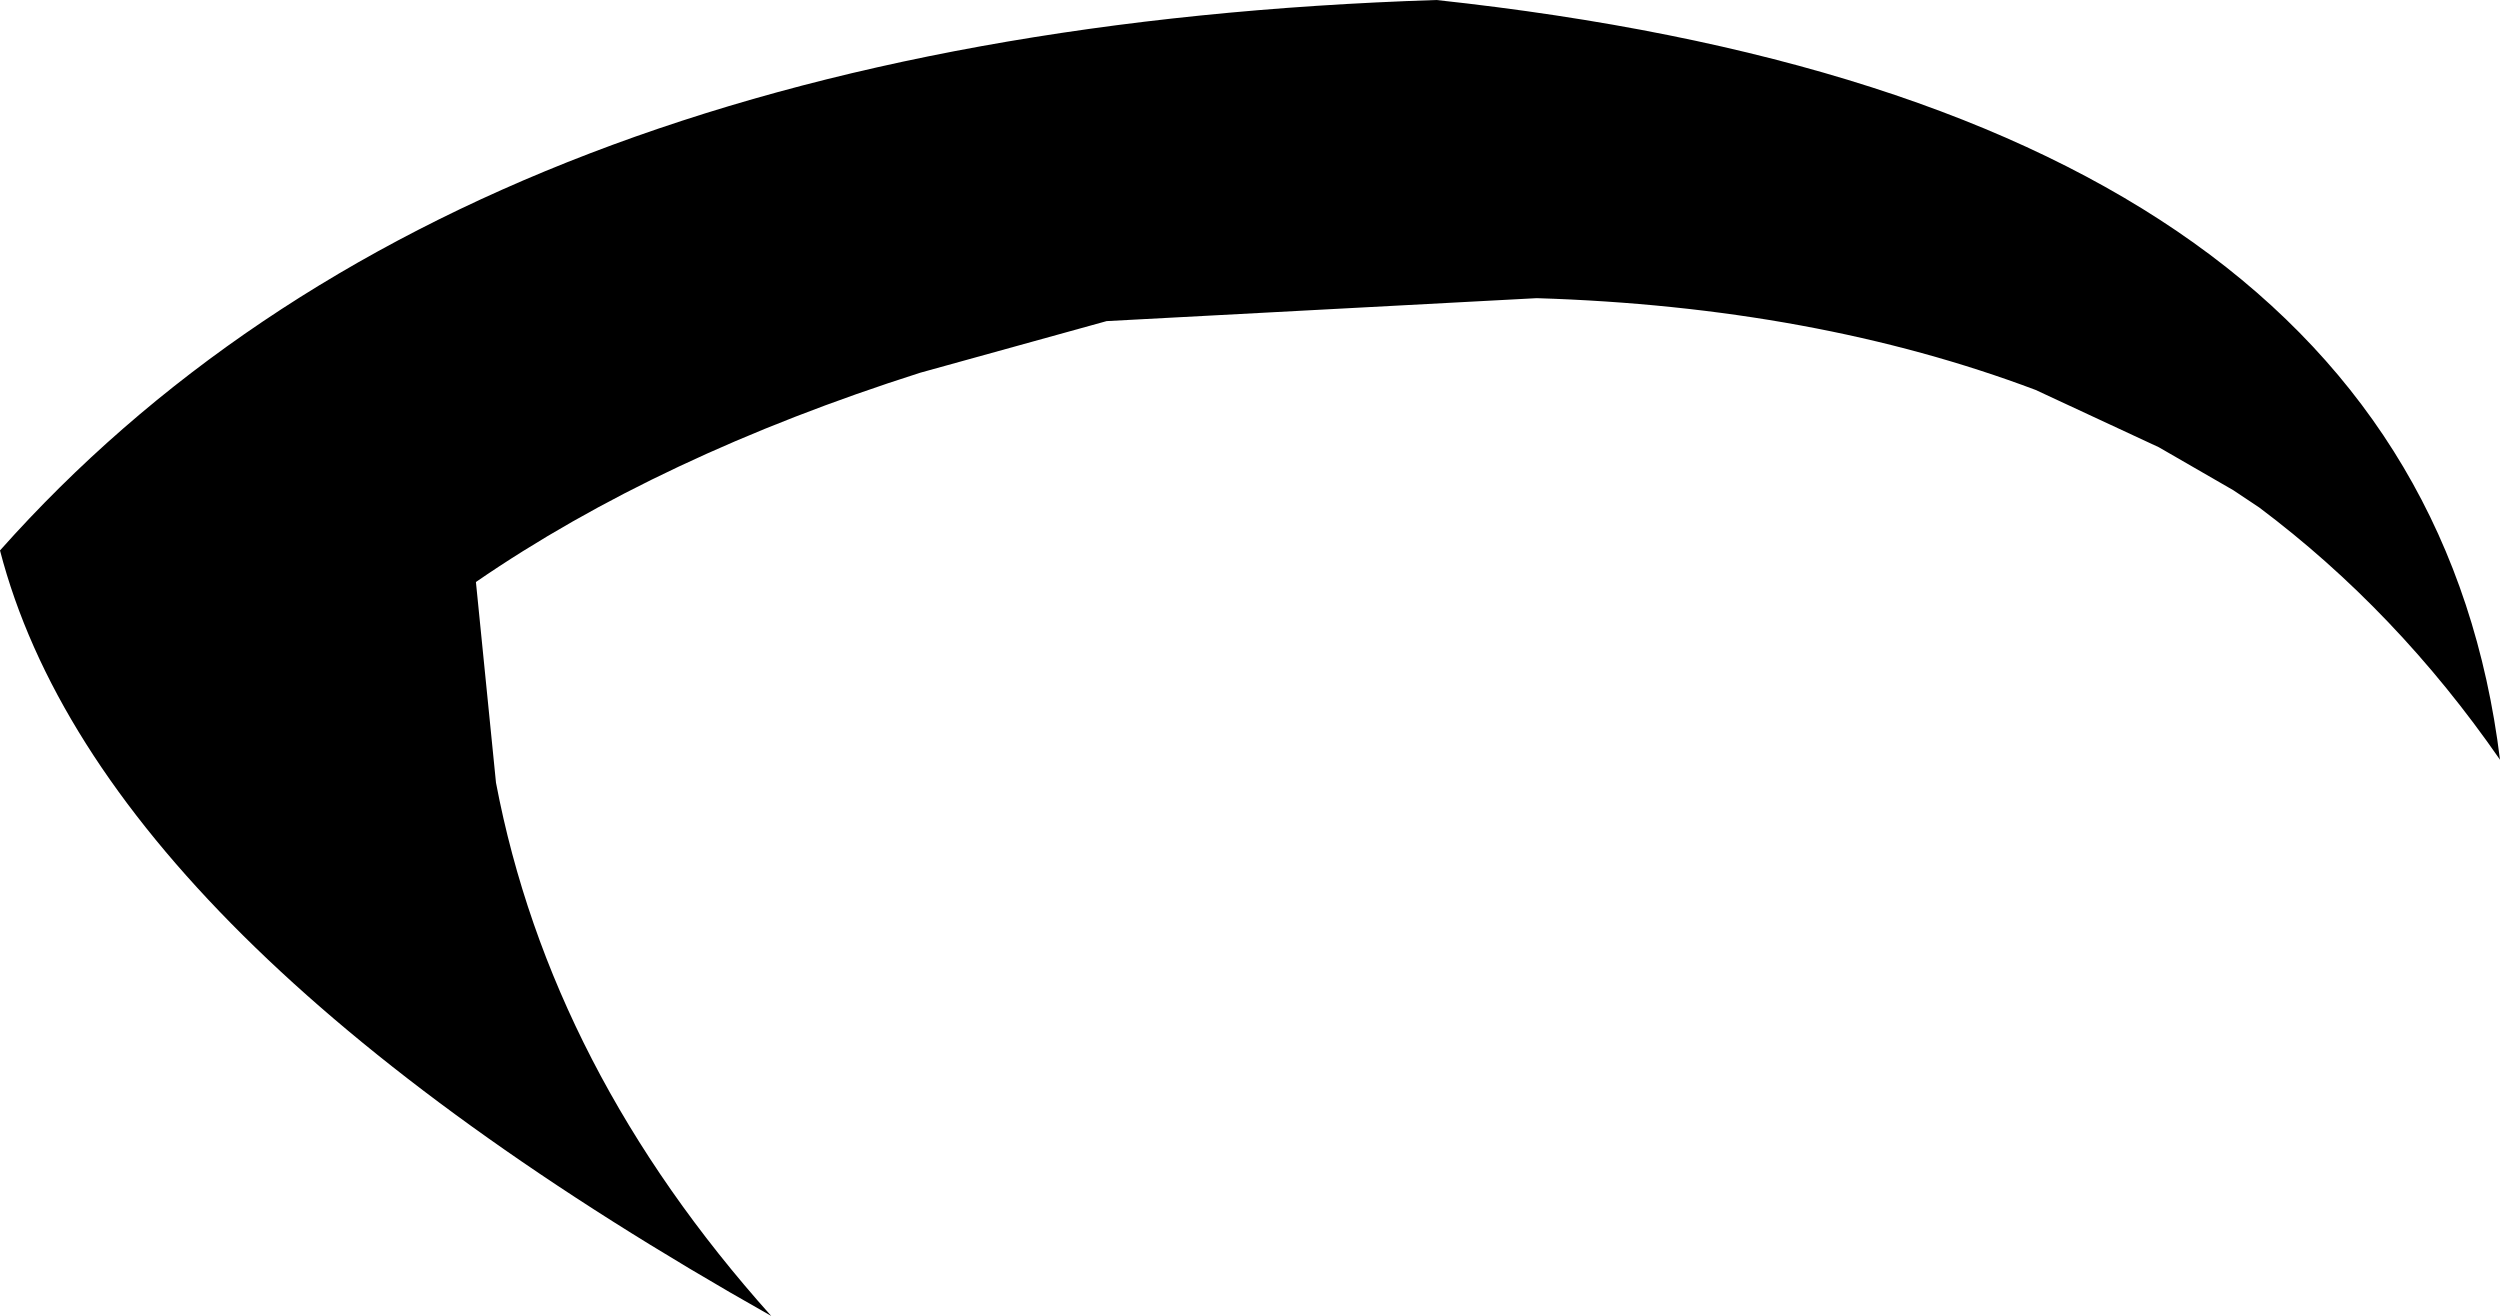 <?xml version="1.0" encoding="UTF-8" standalone="no"?>
<svg xmlns:xlink="http://www.w3.org/1999/xlink" height="22.95px" width="43.6px" xmlns="http://www.w3.org/2000/svg">
  <g transform="matrix(1.0, 0.0, 0.0, 1.0, 21.8, 11.5)">
    <path d="M17.6 -2.65 L17.15 -2.95 15.85 -3.7 13.7 -4.7 Q9.85 -6.15 5.0 -6.3 L-2.5 -5.9 -5.75 -5.0 Q-10.3 -3.55 -13.5 -1.35 L-13.15 2.15 Q-12.2 7.15 -8.35 11.45 -20.05 4.85 -21.8 -1.9 -13.75 -10.95 3.25 -11.5 20.4 -9.65 21.8 1.75 20.0 -0.85 17.6 -2.65" fill="#000000" fill-rule="evenodd" stroke="none"/>
  </g>
</svg>
